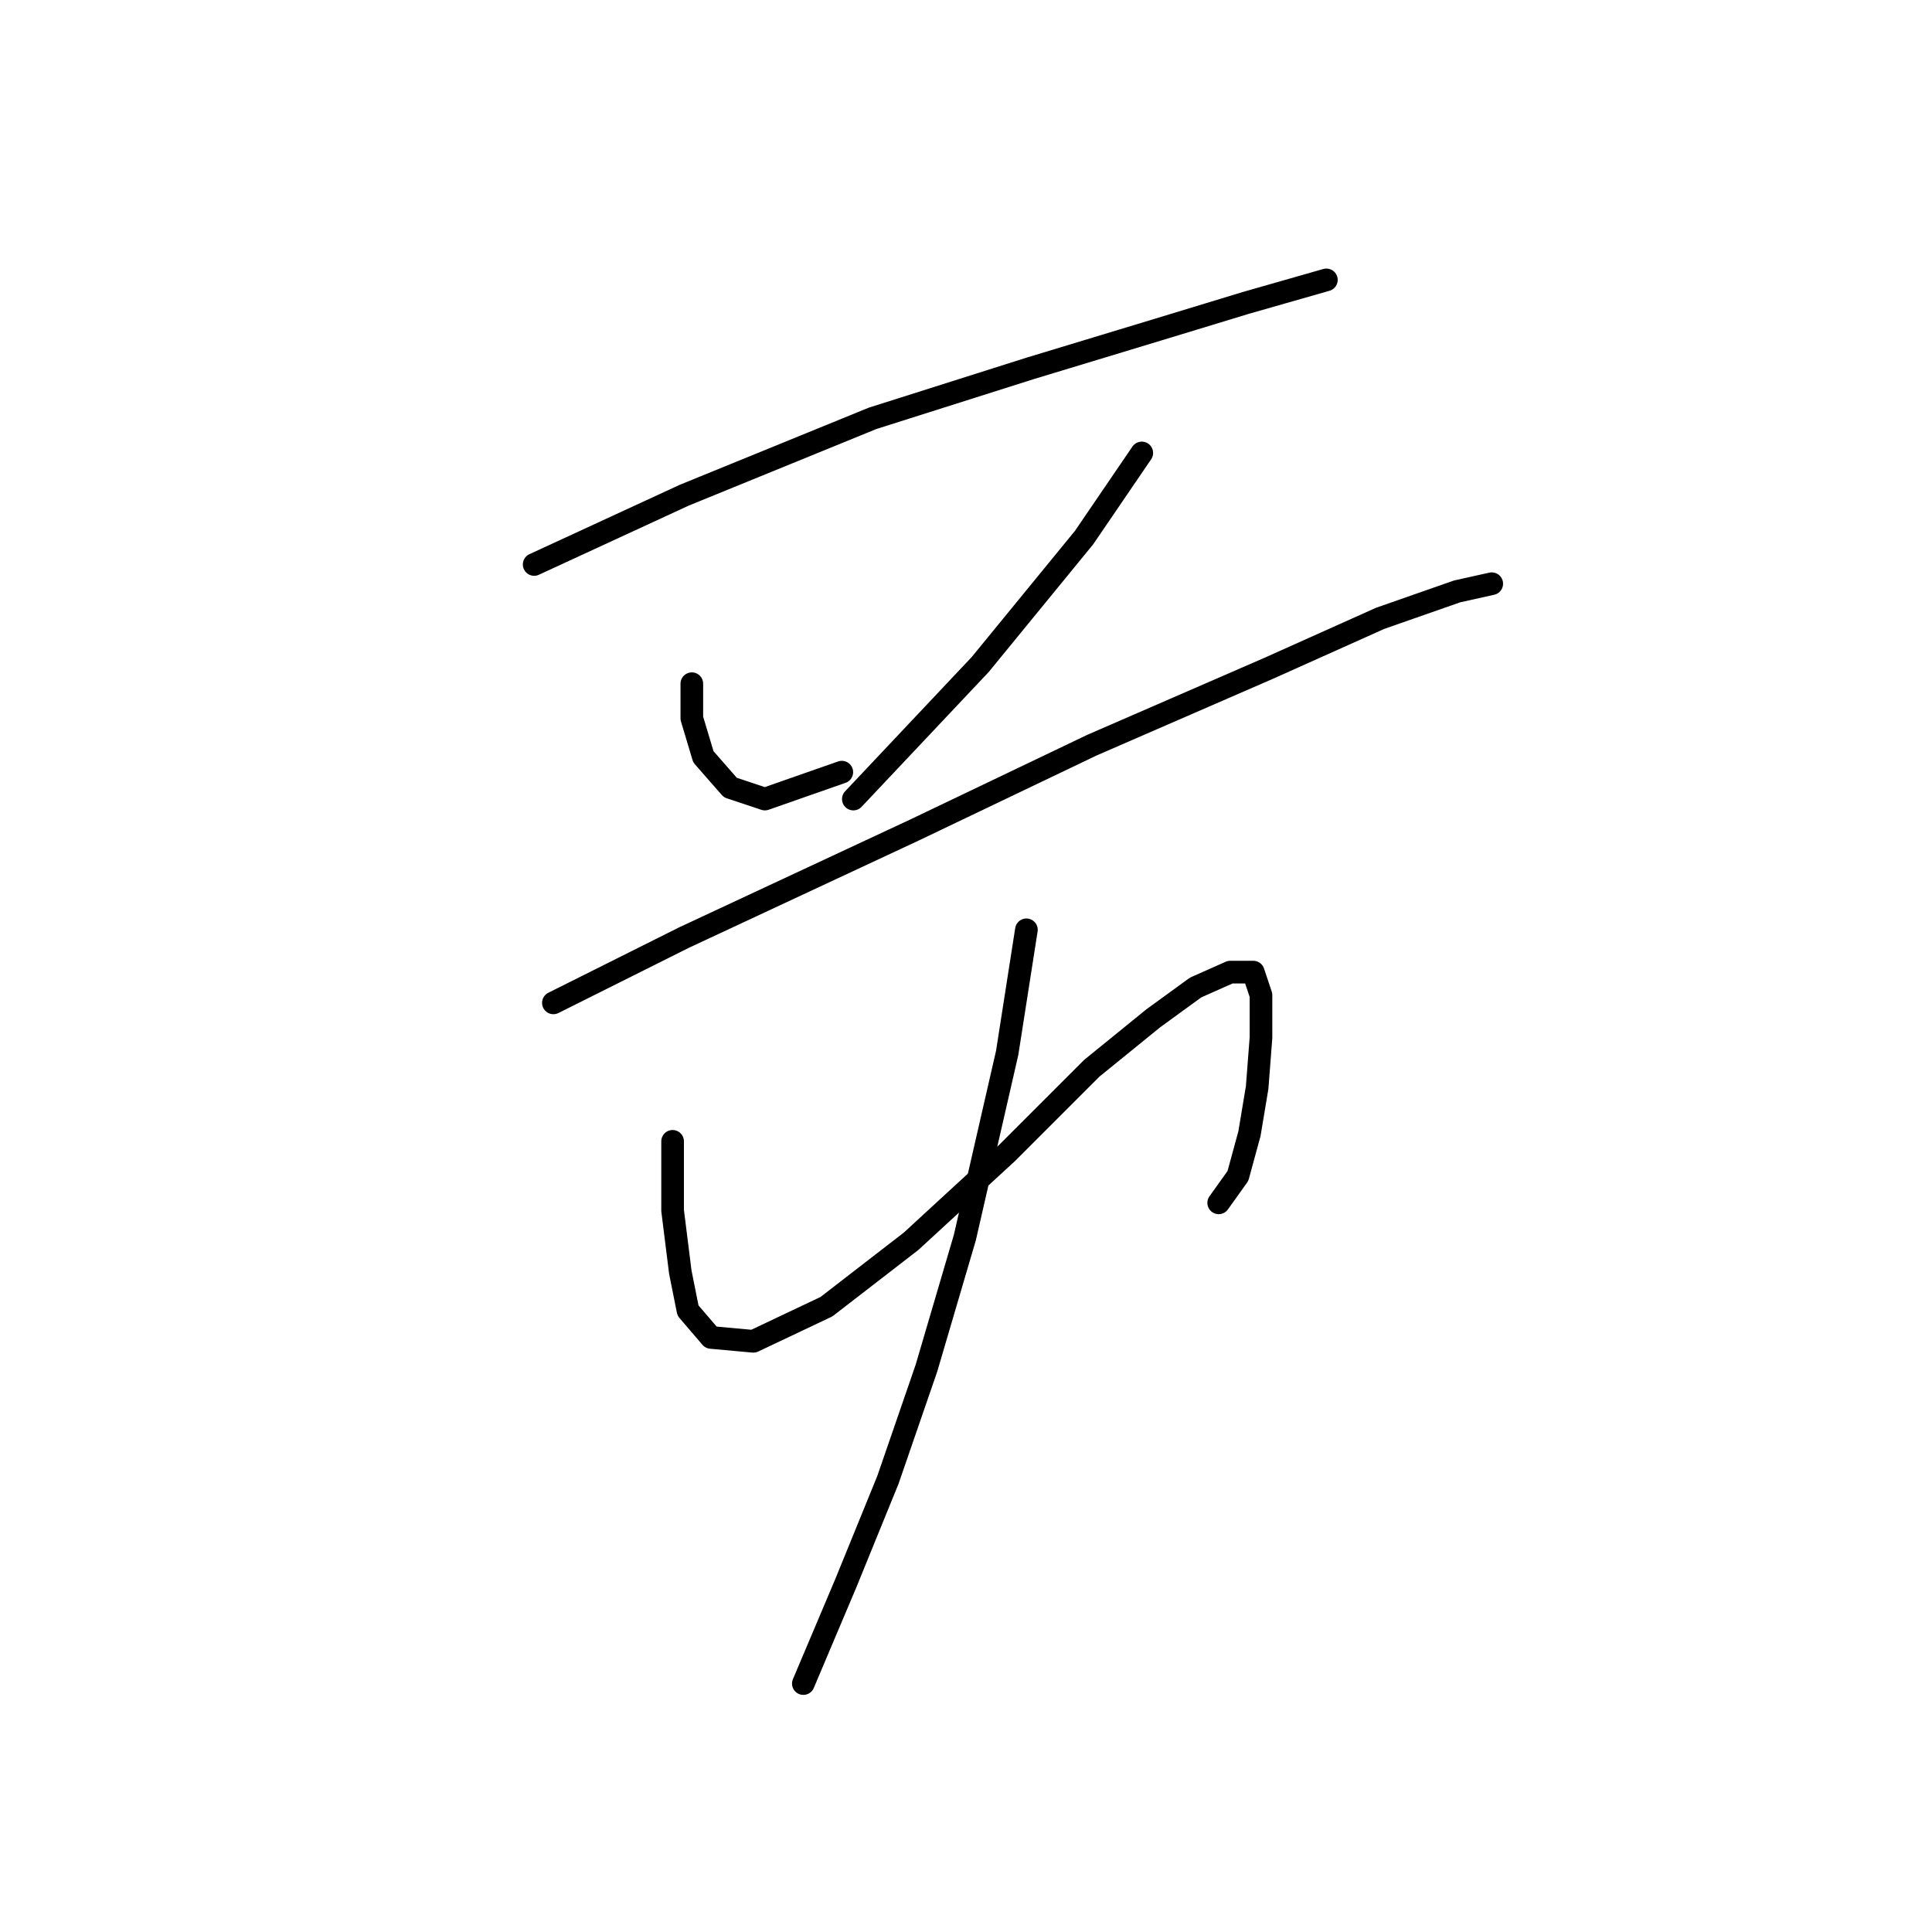 <?xml version="1.0" standalone="no"?>
    <svg width="256" height="256" xmlns="http://www.w3.org/2000/svg" version="1.1">
    <polyline stroke="black" stroke-width="3" stroke-linecap="round" fill="transparent" stroke-linejoin="round" points="70.779 74.796 90.652 65.623 115.621 55.432 136.514 48.808 153.33 43.712 165.05 40.145 172.184 38.106 175.751 37.087 175.751 37.087 " />
        <polyline stroke="black" stroke-width="3" stroke-linecap="round" fill="transparent" stroke-linejoin="round" points="91.671 90.593 91.671 95.179 93.2 100.275 96.767 104.351 101.353 105.88 111.545 102.313 111.545 102.313 " />
        <polyline stroke="black" stroke-width="3" stroke-linecap="round" fill="transparent" stroke-linejoin="round" points="151.292 60.018 143.648 71.229 129.889 88.045 113.073 105.88 113.073 105.88 " />
        <polyline stroke="black" stroke-width="3" stroke-linecap="round" fill="transparent" stroke-linejoin="round" points="73.327 132.887 90.652 124.225 121.227 109.956 144.667 98.746 168.108 88.554 182.885 81.93 193.077 78.363 197.663 77.344 197.663 77.344 " />
        <polyline stroke="black" stroke-width="3" stroke-linecap="round" fill="transparent" stroke-linejoin="round" points="89.123 151.232 89.123 160.404 90.143 168.558 91.162 173.653 94.219 177.22 99.825 177.73 109.506 173.144 120.717 164.481 133.456 152.761 144.667 141.55 152.82 134.926 158.426 130.849 163.012 128.811 166.069 128.811 167.088 131.868 167.088 137.474 166.579 144.098 165.56 150.213 164.031 155.818 161.483 159.385 161.483 159.385 " />
        <polyline stroke="black" stroke-width="3" stroke-linecap="round" fill="transparent" stroke-linejoin="round" points="136.004 123.205 133.456 139.512 127.851 163.971 122.755 181.297 117.66 196.075 112.054 209.833 106.449 223.082 106.449 223.082 " />
        </svg>